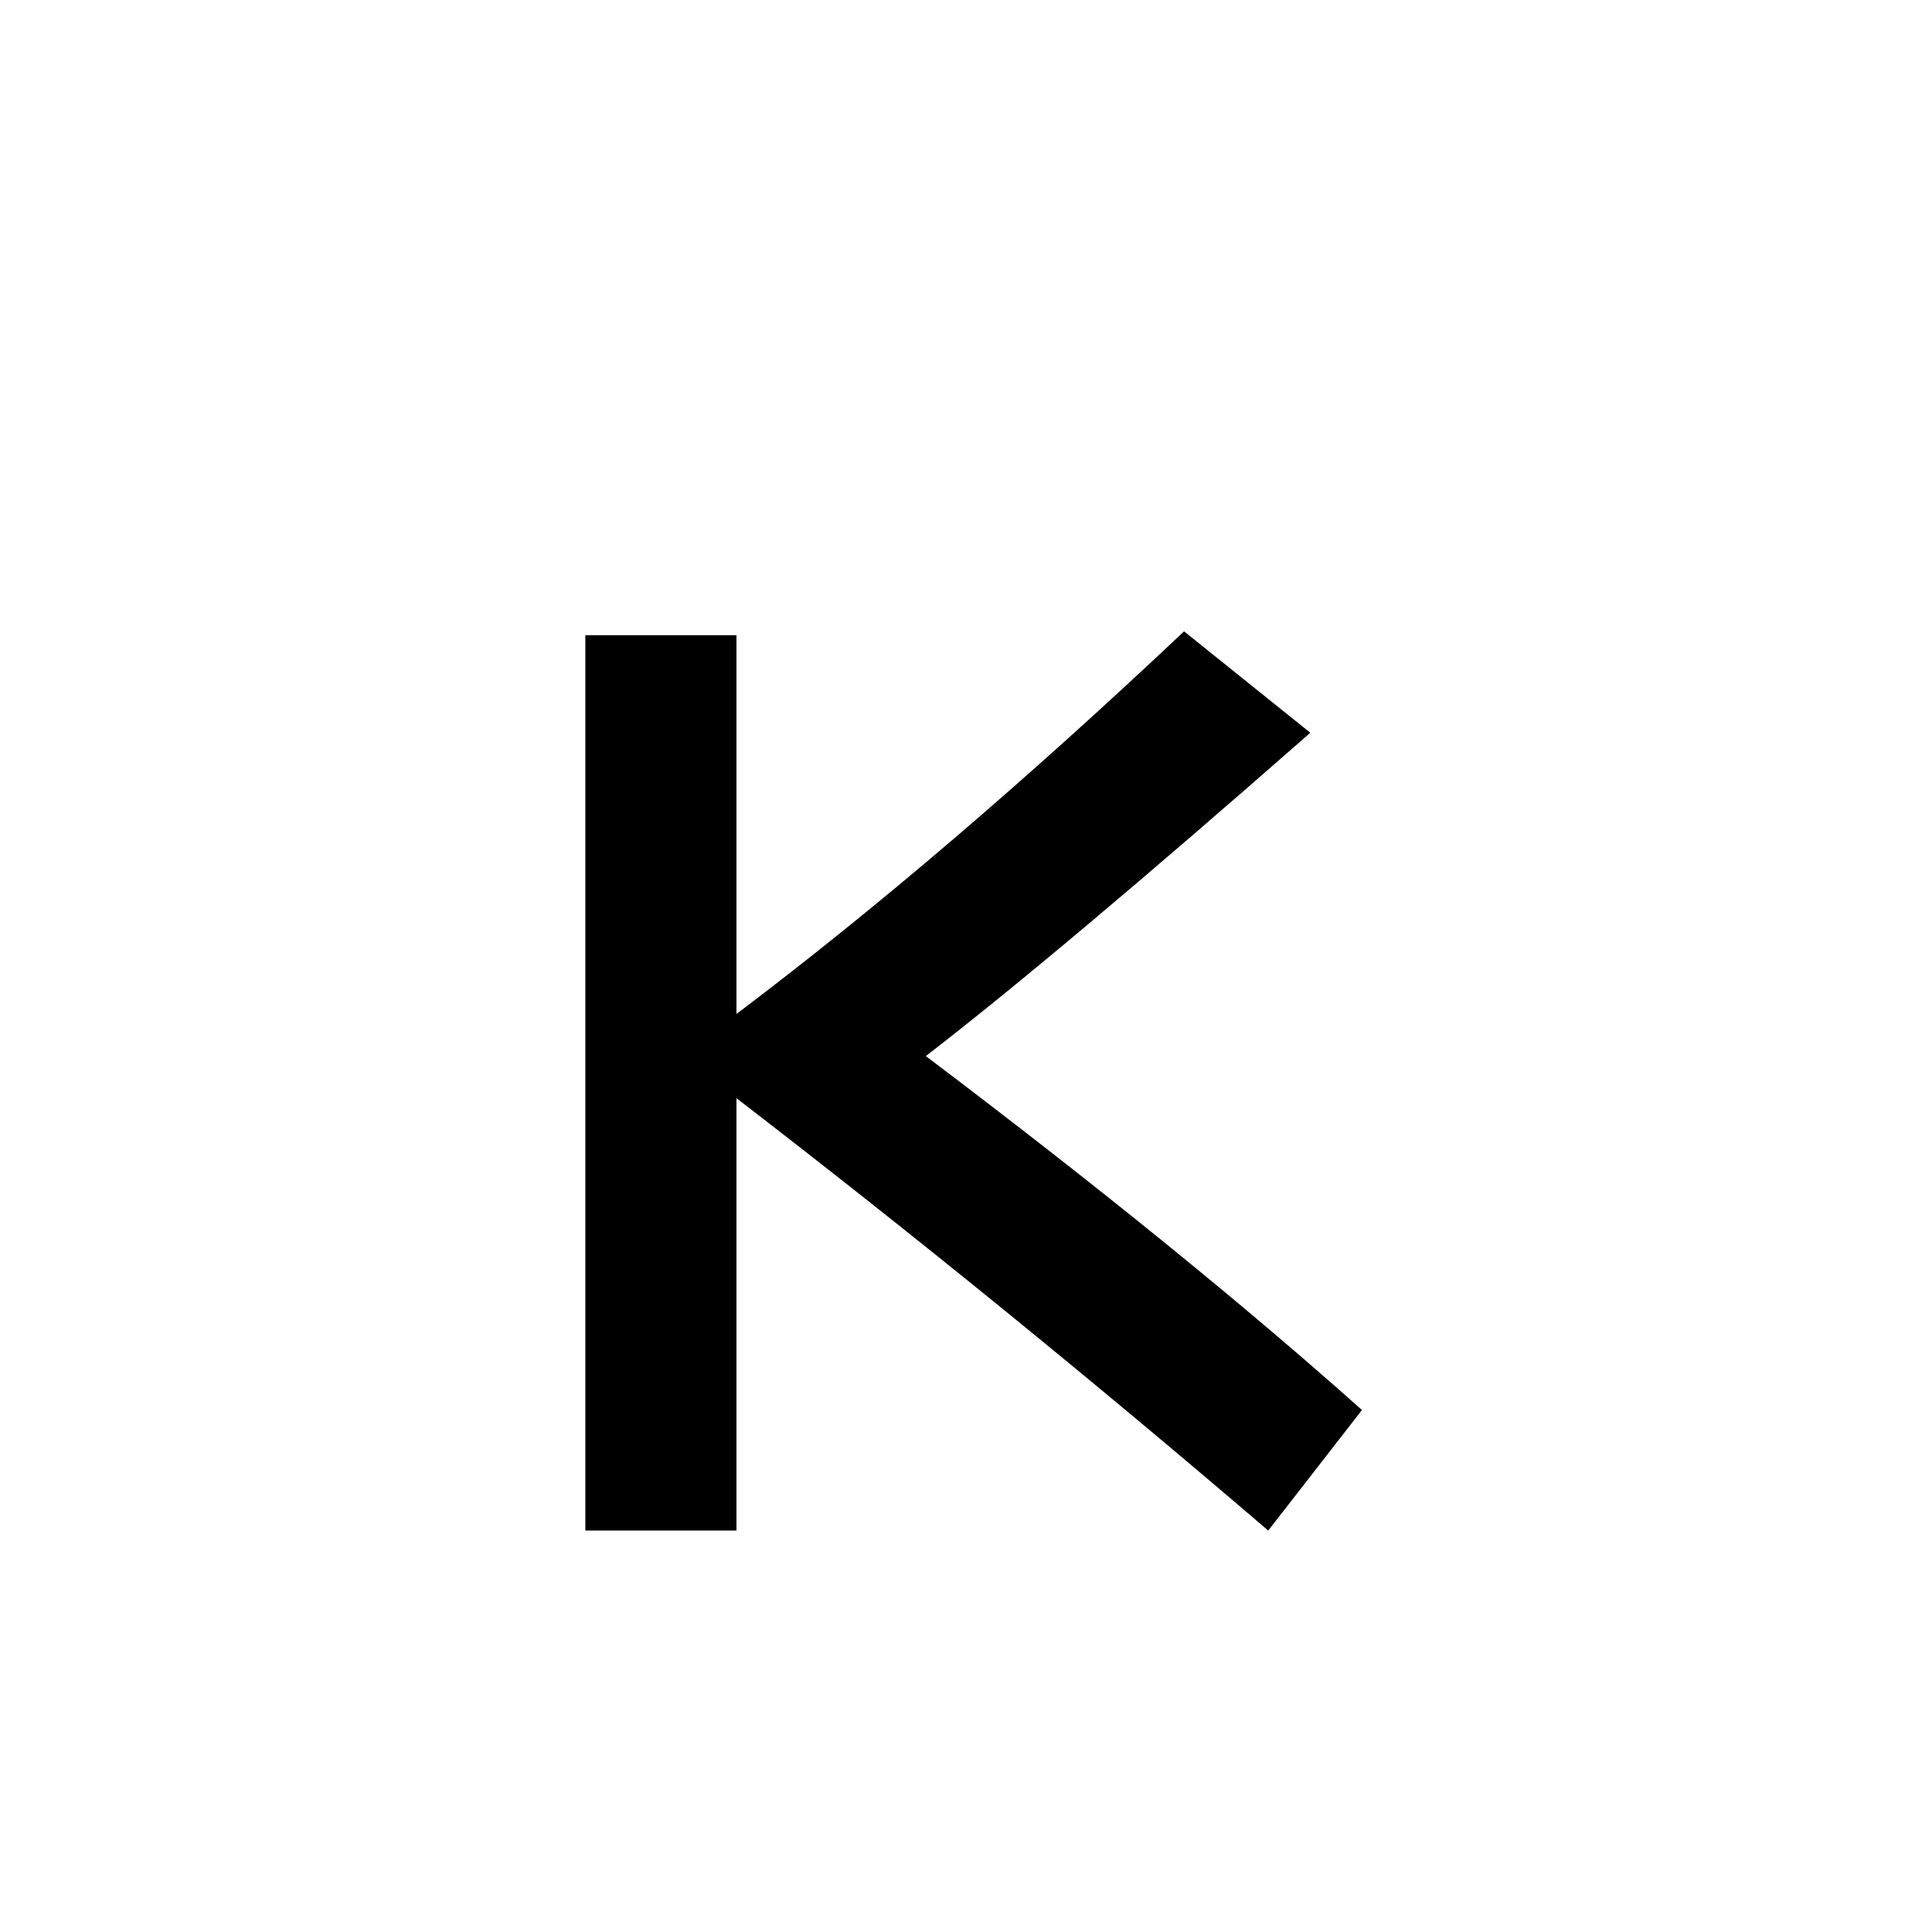 <?xml version="1.0" standalone="no"?>
<!DOCTYPE svg PUBLIC "-//W3C//DTD SVG 1.1//EN" "http://www.w3.org/Graphics/SVG/1.1/DTD/svg11.dtd" >
<svg xmlns="http://www.w3.org/2000/svg" xmlns:xlink="http://www.w3.org/1999/xlink" version="1.1" viewBox="-10 0 1010 1000">
   <path fill="currentColor"
d="M609 330l66 53q-131 115 -201 169q135 102 228 185l-49 63q-139 -119 -278 -226v226h-79v-468h79v198q110 -83 234 -200z" />
</svg>
